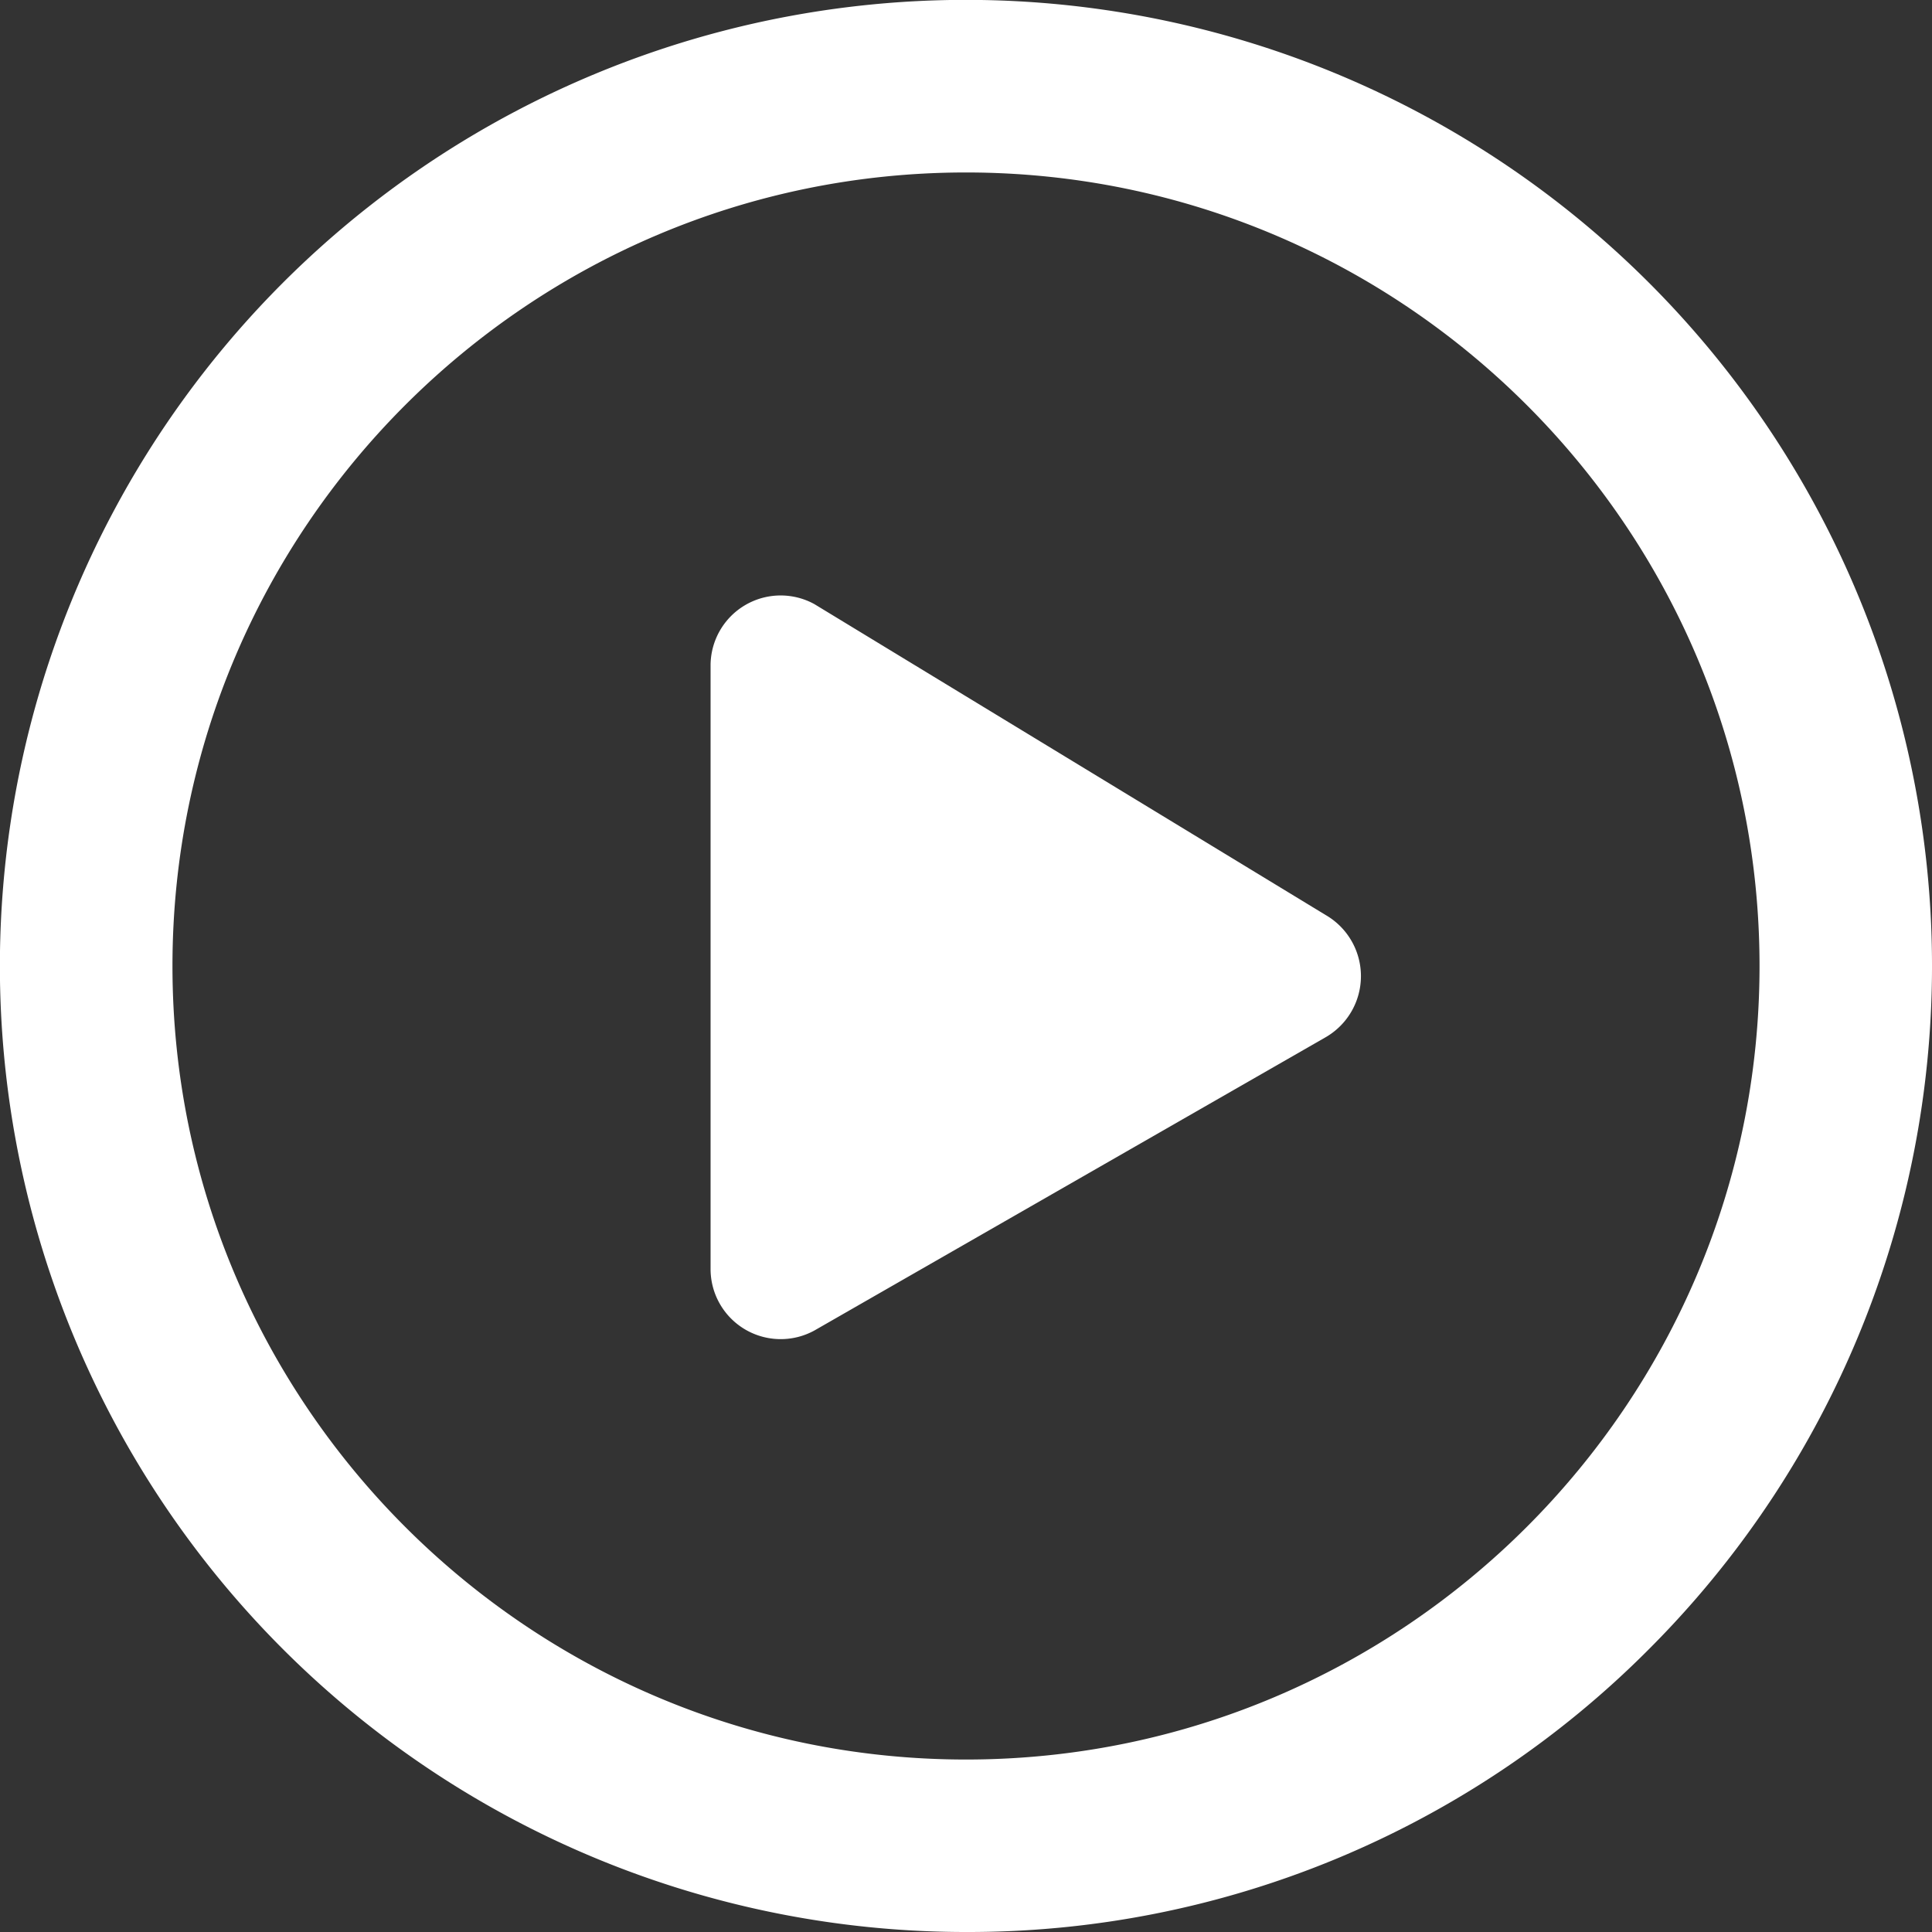 <svg id="Layer_1" data-name="Layer 1" xmlns="http://www.w3.org/2000/svg" viewBox="0 0 492.89 492.89"><rect x="0" y="0" width="492.89" height="492.89" fill="#333333" stroke="none"/><title>icon_playbutton</title><path d="M344.18,577.38a246.46,246.46,0,1,1,174.26-72.19A244.81,244.81,0,0,1,344.18,577.38Zm0-448.89c-111.63,0-202.45,90.81-202.45,202.44s90.82,202.45,202.45,202.45,202.44-90.82,202.44-202.45S455.81,128.49,344.18,128.49Z" transform="translate(-97.73 -84.49)" fill="#fff"/><path d="M435.91,317.92l-130.4-79.3a17.88,17.88,0,0,0-26.5,15.6v154.1a17.89,17.89,0,0,0,26.5,15.6l130.4-74.8A18,18,0,0,0,435.91,317.92Z" transform="translate(-97.73 -84.49)" fill="#fff"/></svg>